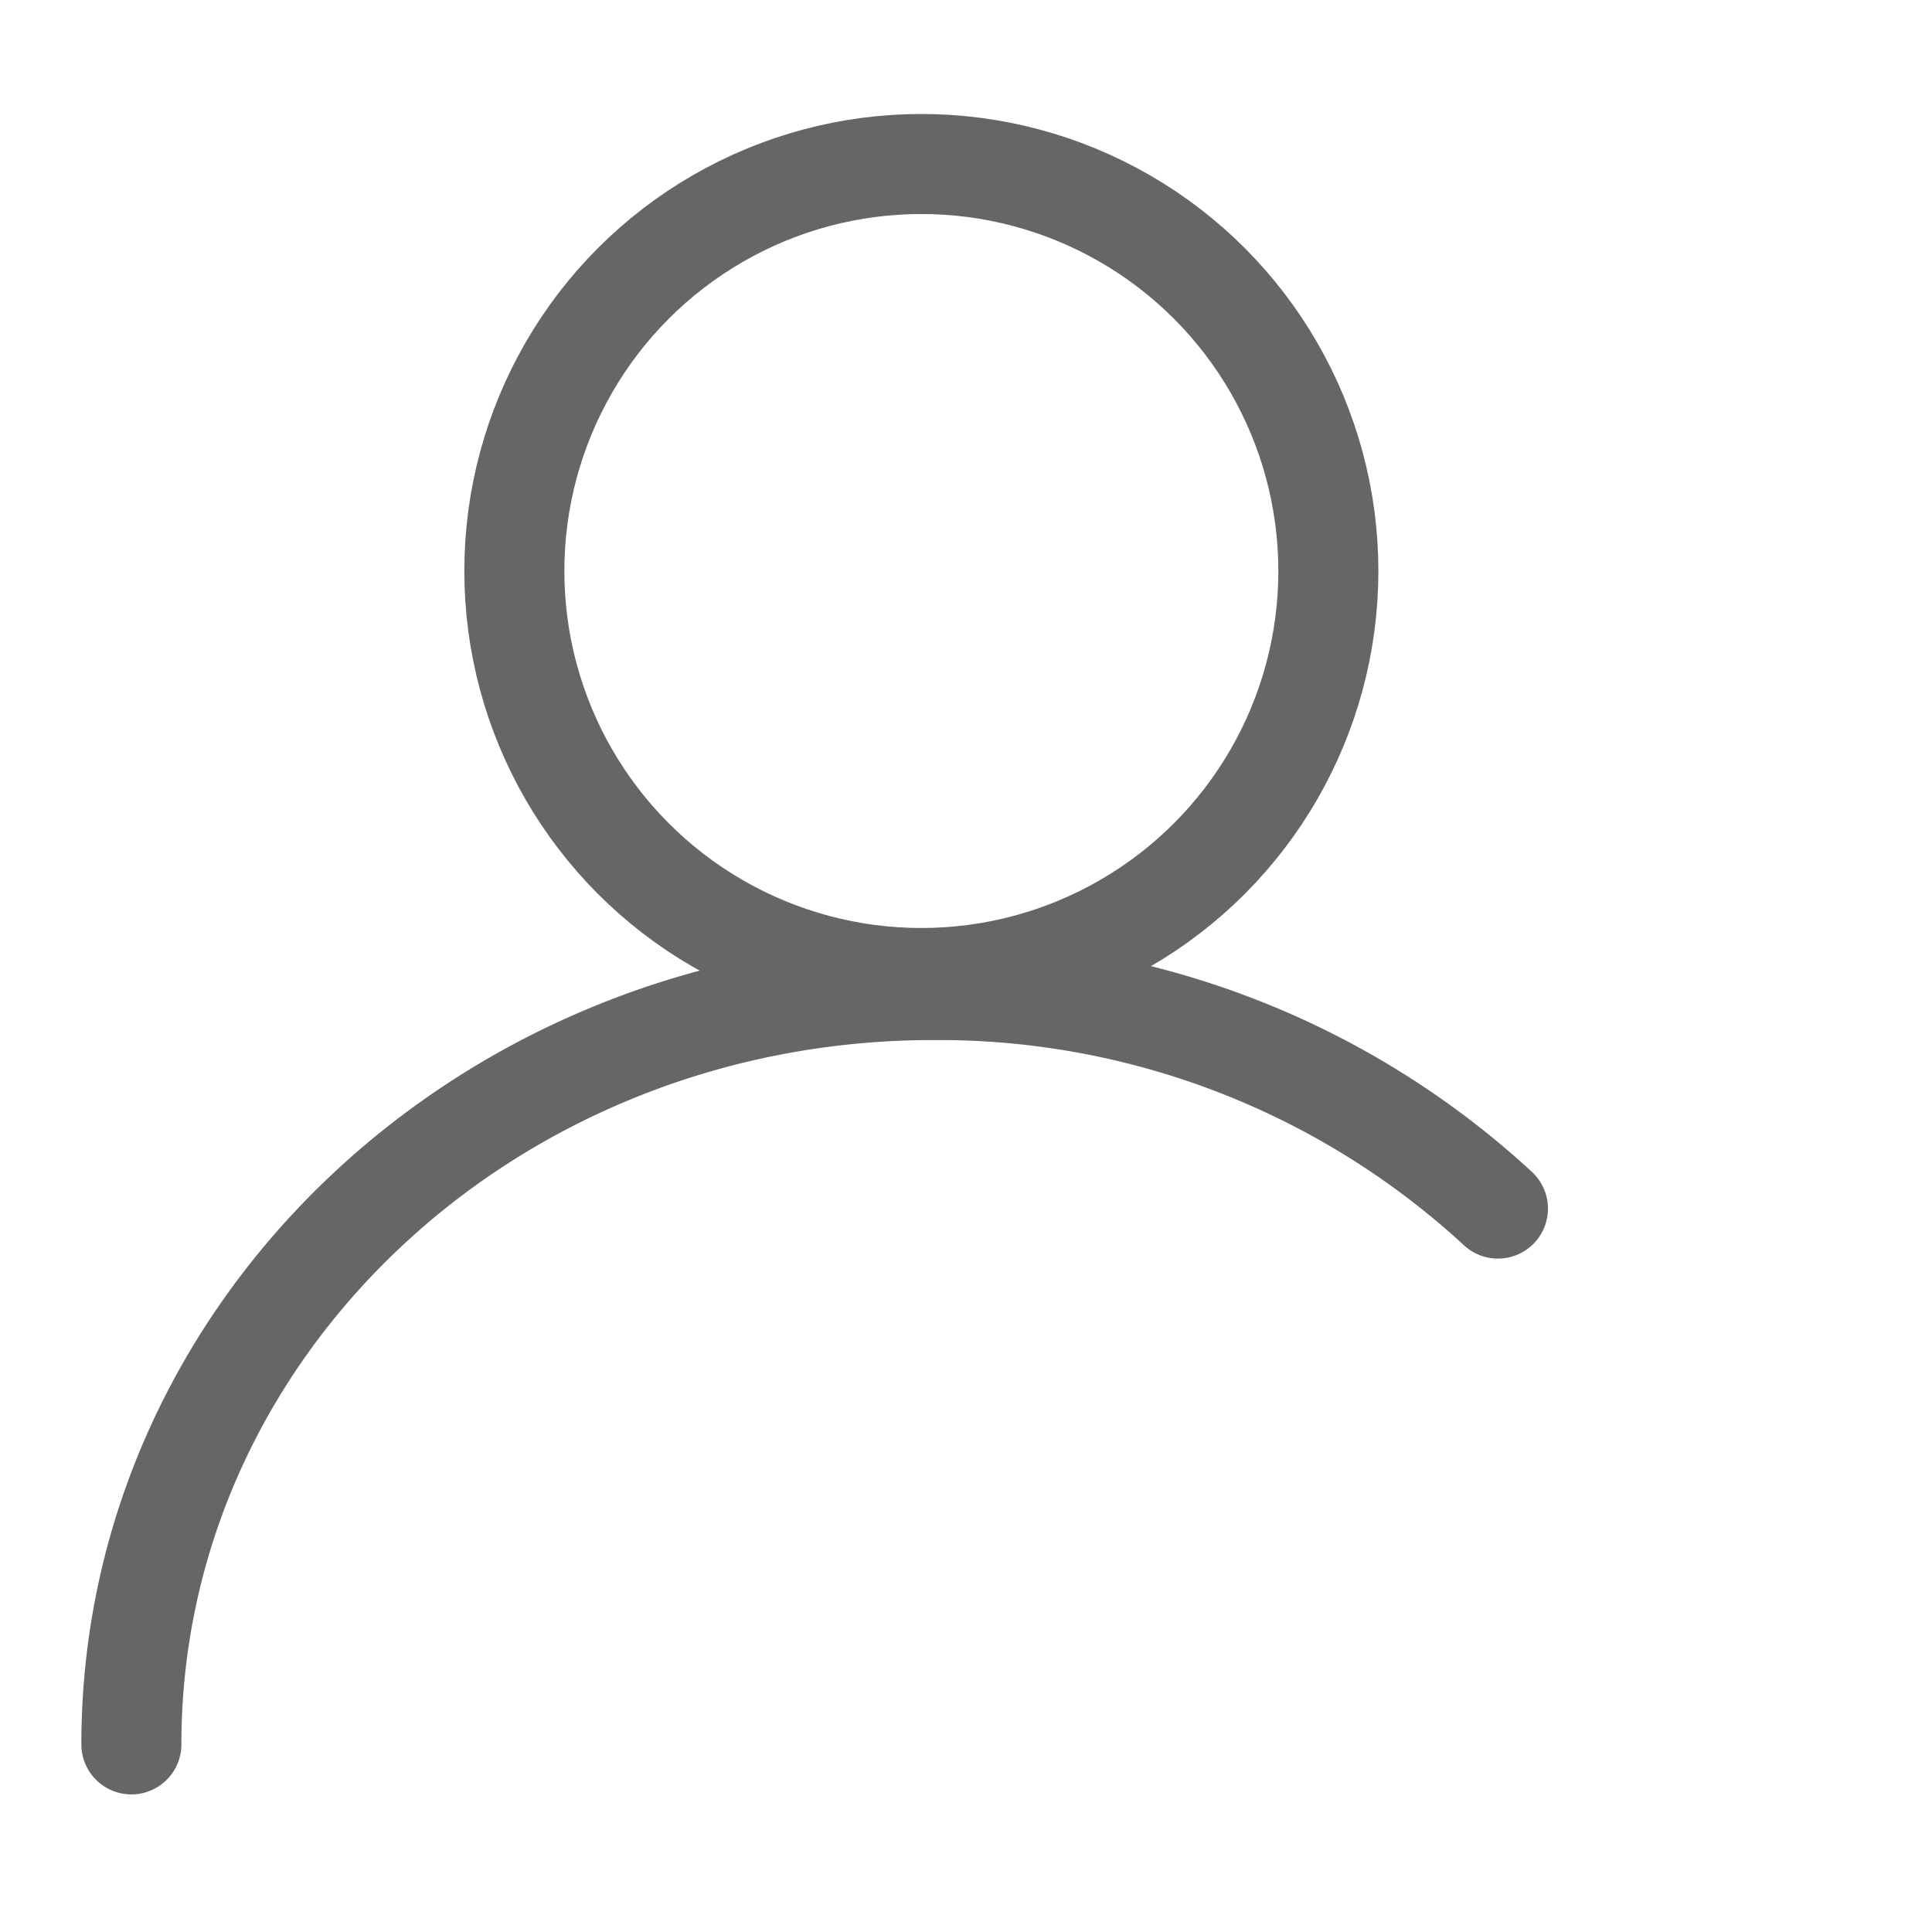 <svg id="图层_1" data-name="图层 1"
    xmlns="http://www.w3.org/2000/svg" viewBox="0 0 45 45">
    <defs>
        <style>.cls-1,.cls-2{fill:none;stroke-linecap:round;stroke-miterlimit:10;stroke-width:2.33px;}.cls-1{stroke:#666;}</style>
    </defs>
    <title>SaaS_03</title>
    <circle class="cls-1" cx="21.46" cy="13.3" r="9.48"/>
    <path class="cls-1" d="M3.06,40.63c0-9.71,8.36-17.57,18.68-17.57a19.21,19.21,0,0,1,13.15,5.09"/>
    <line class="cls-2" x1="37.4" y1="41.18" x2="37.4" y2="32.09"/>
    <line class="cls-2" x1="32.85" y1="36.64" x2="41.94" y2="36.64"/>
</svg>
